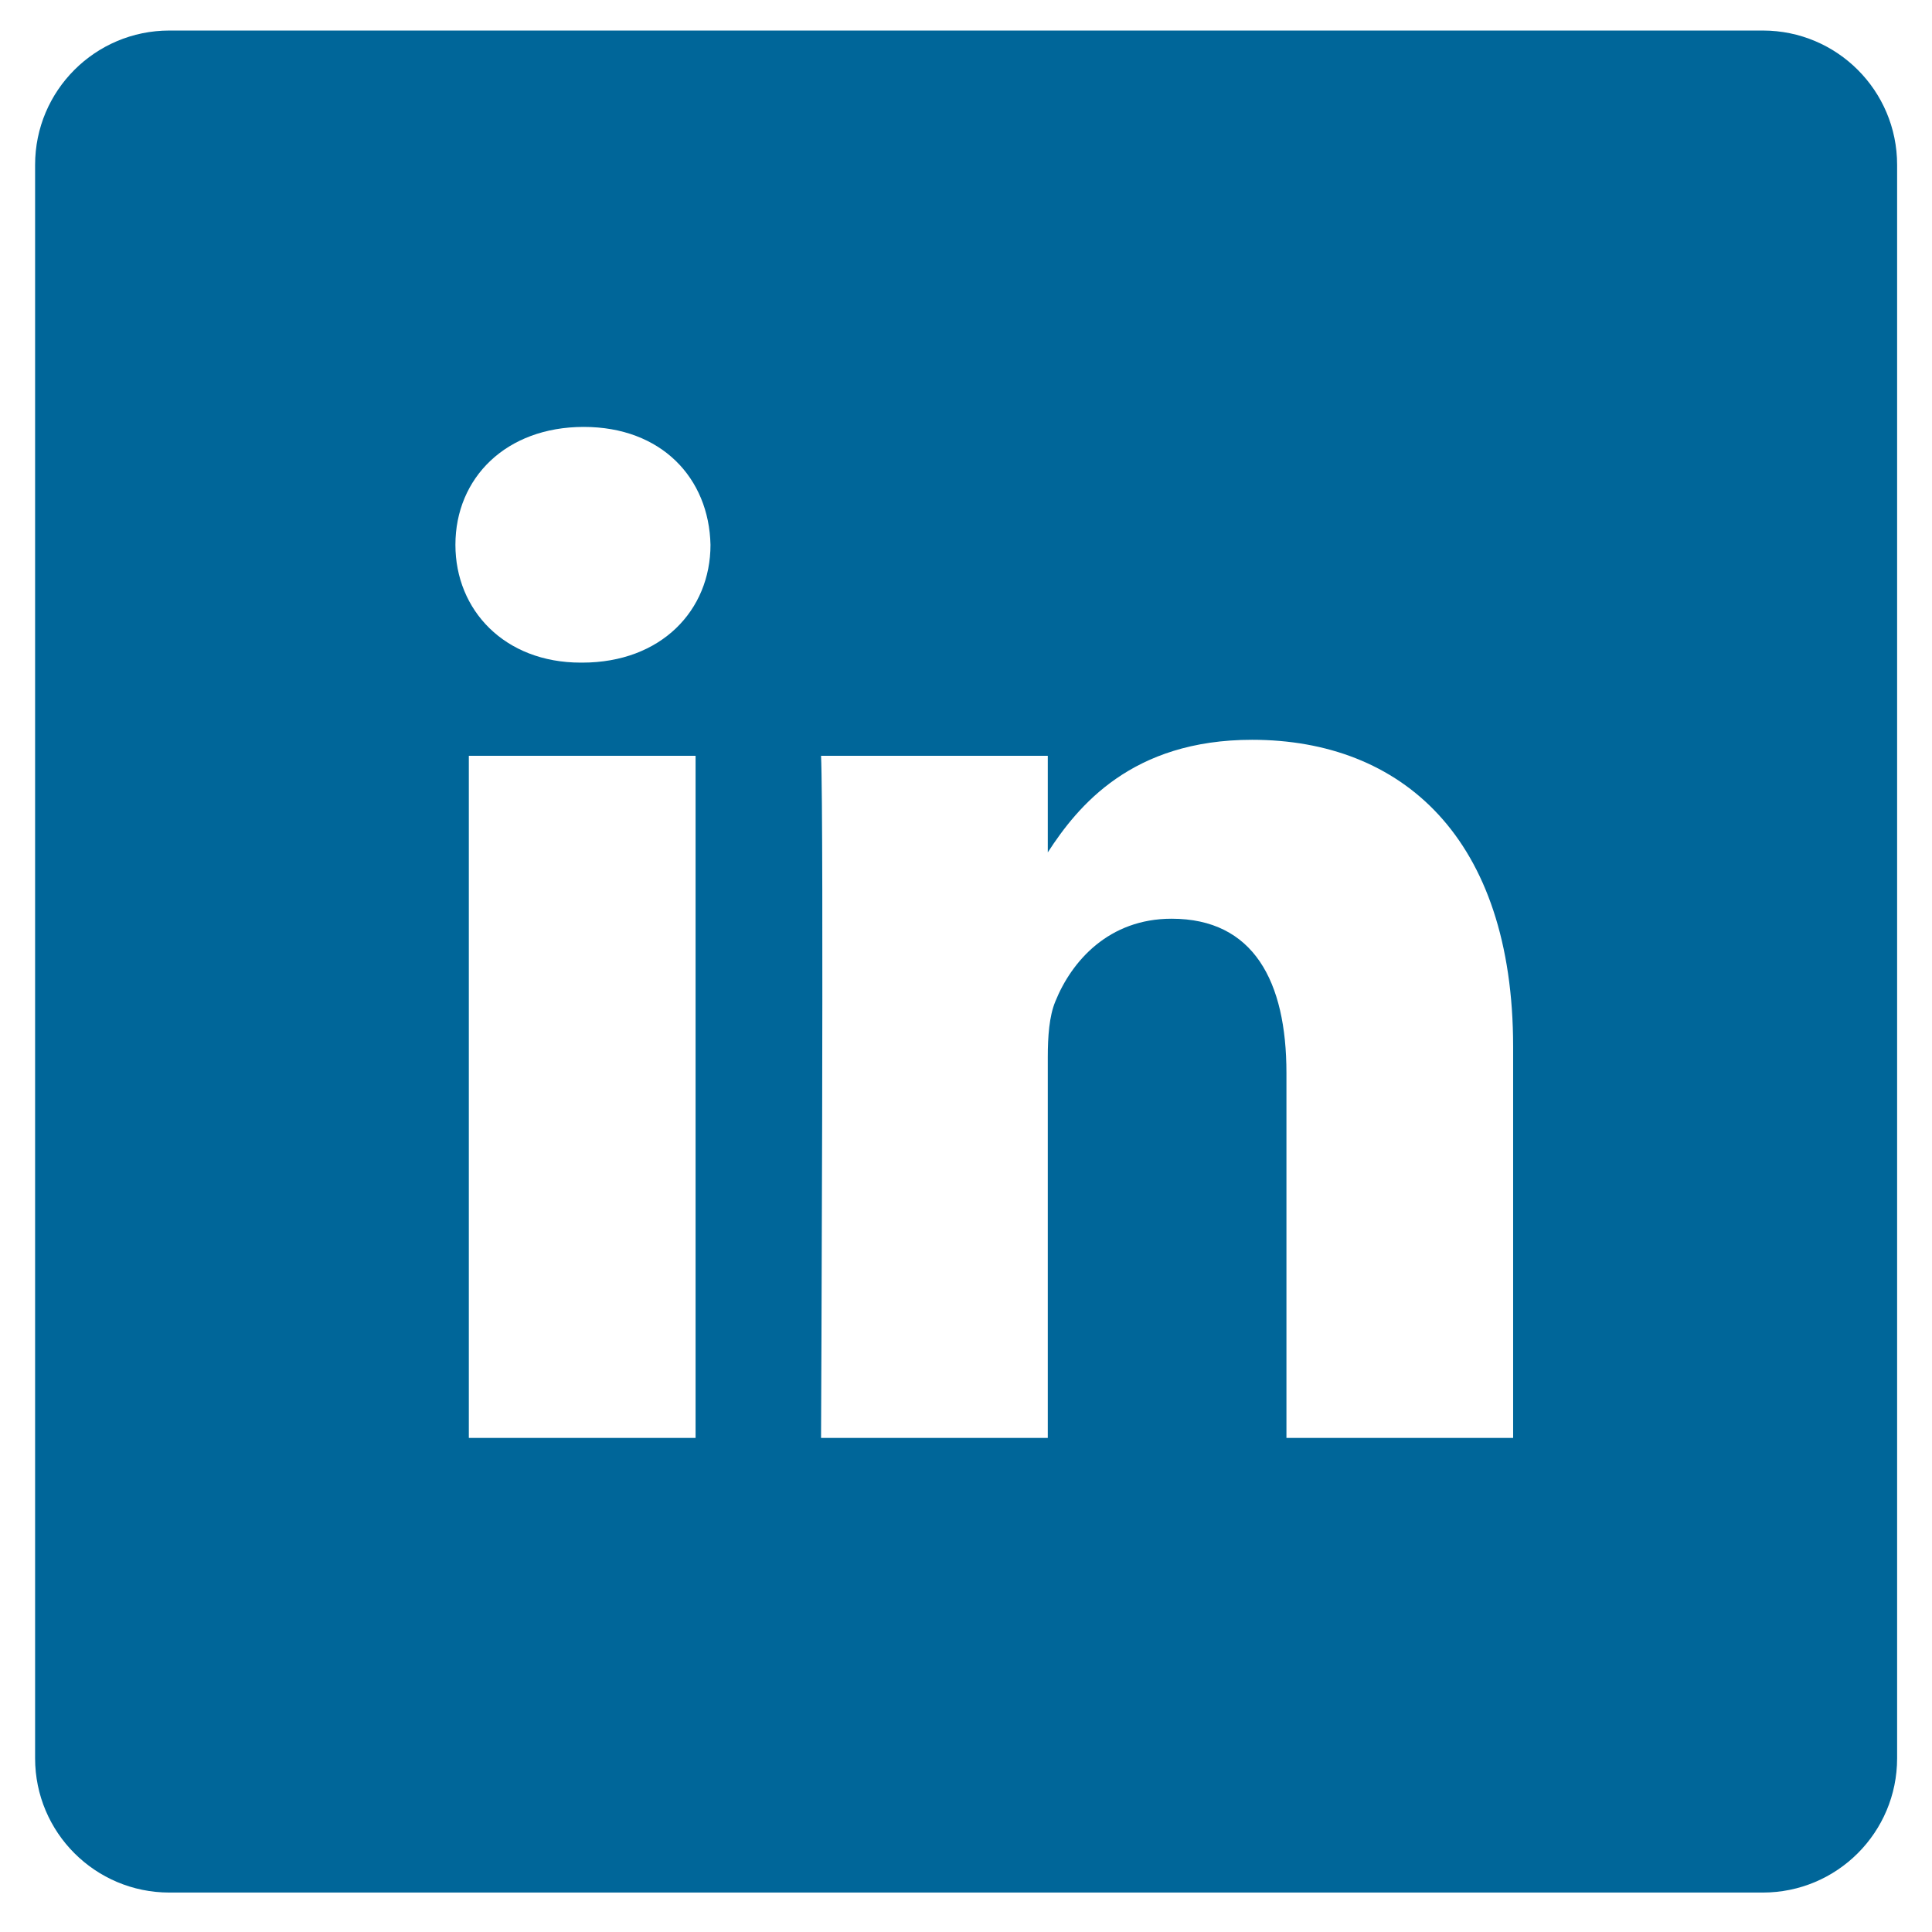 <svg width="36" height="36" viewBox="0 0 36 36" fill="none" xmlns="http://www.w3.org/2000/svg">
<path d="M32.848 0.569H3.156C1.774 0.569 0.654 1.689 0.654 3.071V32.763C0.654 34.145 1.774 35.265 3.156 35.265H32.848C34.23 35.265 35.35 34.145 35.35 32.763V3.071C35.35 1.689 34.23 0.569 32.848 0.569V0.569ZM12.961 26.794H8.736V14.083H12.961V26.794ZM10.848 12.347H10.821C9.403 12.347 8.486 11.371 8.486 10.152C8.486 8.904 9.431 7.955 10.877 7.955C12.322 7.955 13.211 8.904 13.239 10.152C13.239 11.371 12.322 12.347 10.848 12.347ZM28.195 26.794H23.971V19.994C23.971 18.285 23.359 17.119 21.831 17.119C20.663 17.119 19.968 17.906 19.663 18.665C19.551 18.936 19.524 19.316 19.524 19.696V26.794H15.299C15.299 26.794 15.354 15.276 15.299 14.083H19.524V15.883C20.085 15.017 21.09 13.785 23.331 13.785C26.111 13.785 28.195 15.601 28.195 19.506V26.794Z" fill="#006699"/>
</svg>
